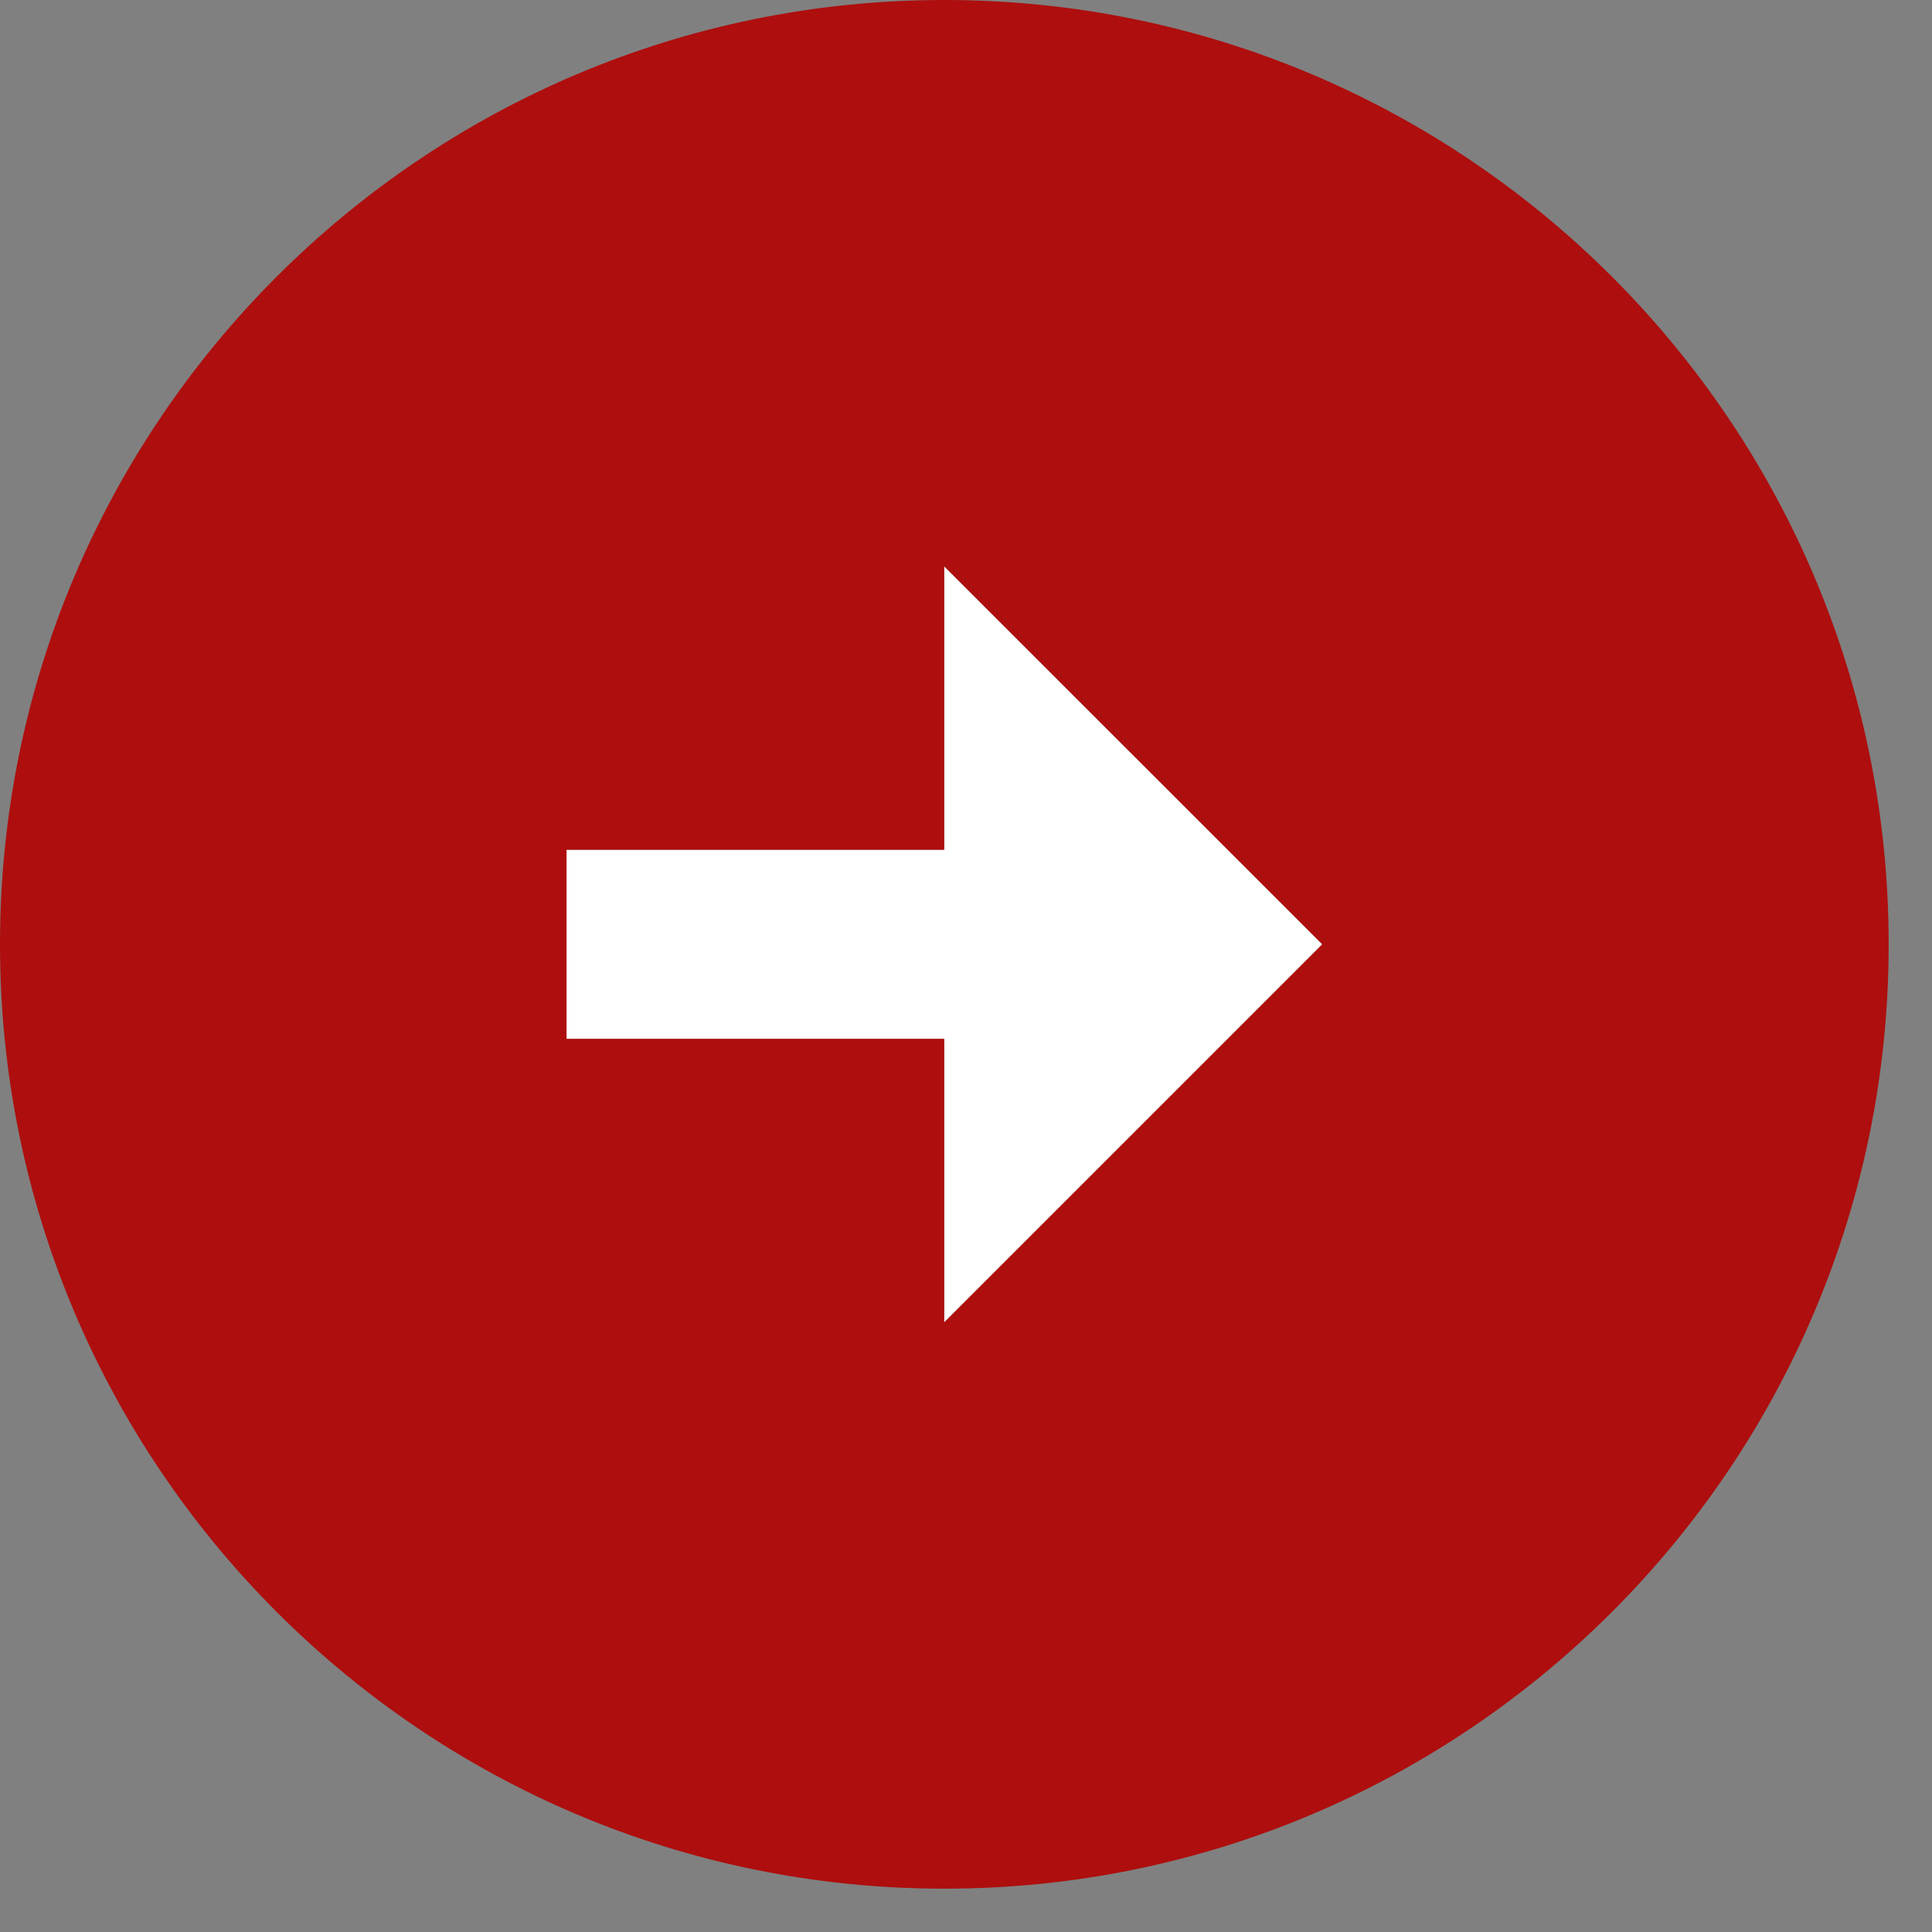 <svg width="26" height="26" viewBox="0 0 26 26" fill="none" xmlns="http://www.w3.org/2000/svg">
<rect x="0" y="0" width="26" height="26" fill="#808080" stroke="none"/>
<path fill-rule="evenodd" clip-rule="evenodd" d="M25.417 12.708C25.417 5.693 19.723 0 12.708 0C5.693 0 0 5.693 0 12.708C0 19.723 5.693 25.417 12.708 25.417C19.723 25.417 25.417 19.723 25.417 12.708ZM7.625 11.438H12.708V7.625L17.792 12.708L12.708 17.792V13.979H7.625V11.438Z" fill="#AE0E0E"/>
<path fill-rule="evenodd" clip-rule="evenodd" d="M7.625 11.438H12.708V7.625L17.792 12.708L12.708 17.792V13.979H7.625V11.438Z" fill="white"/>
</svg>
